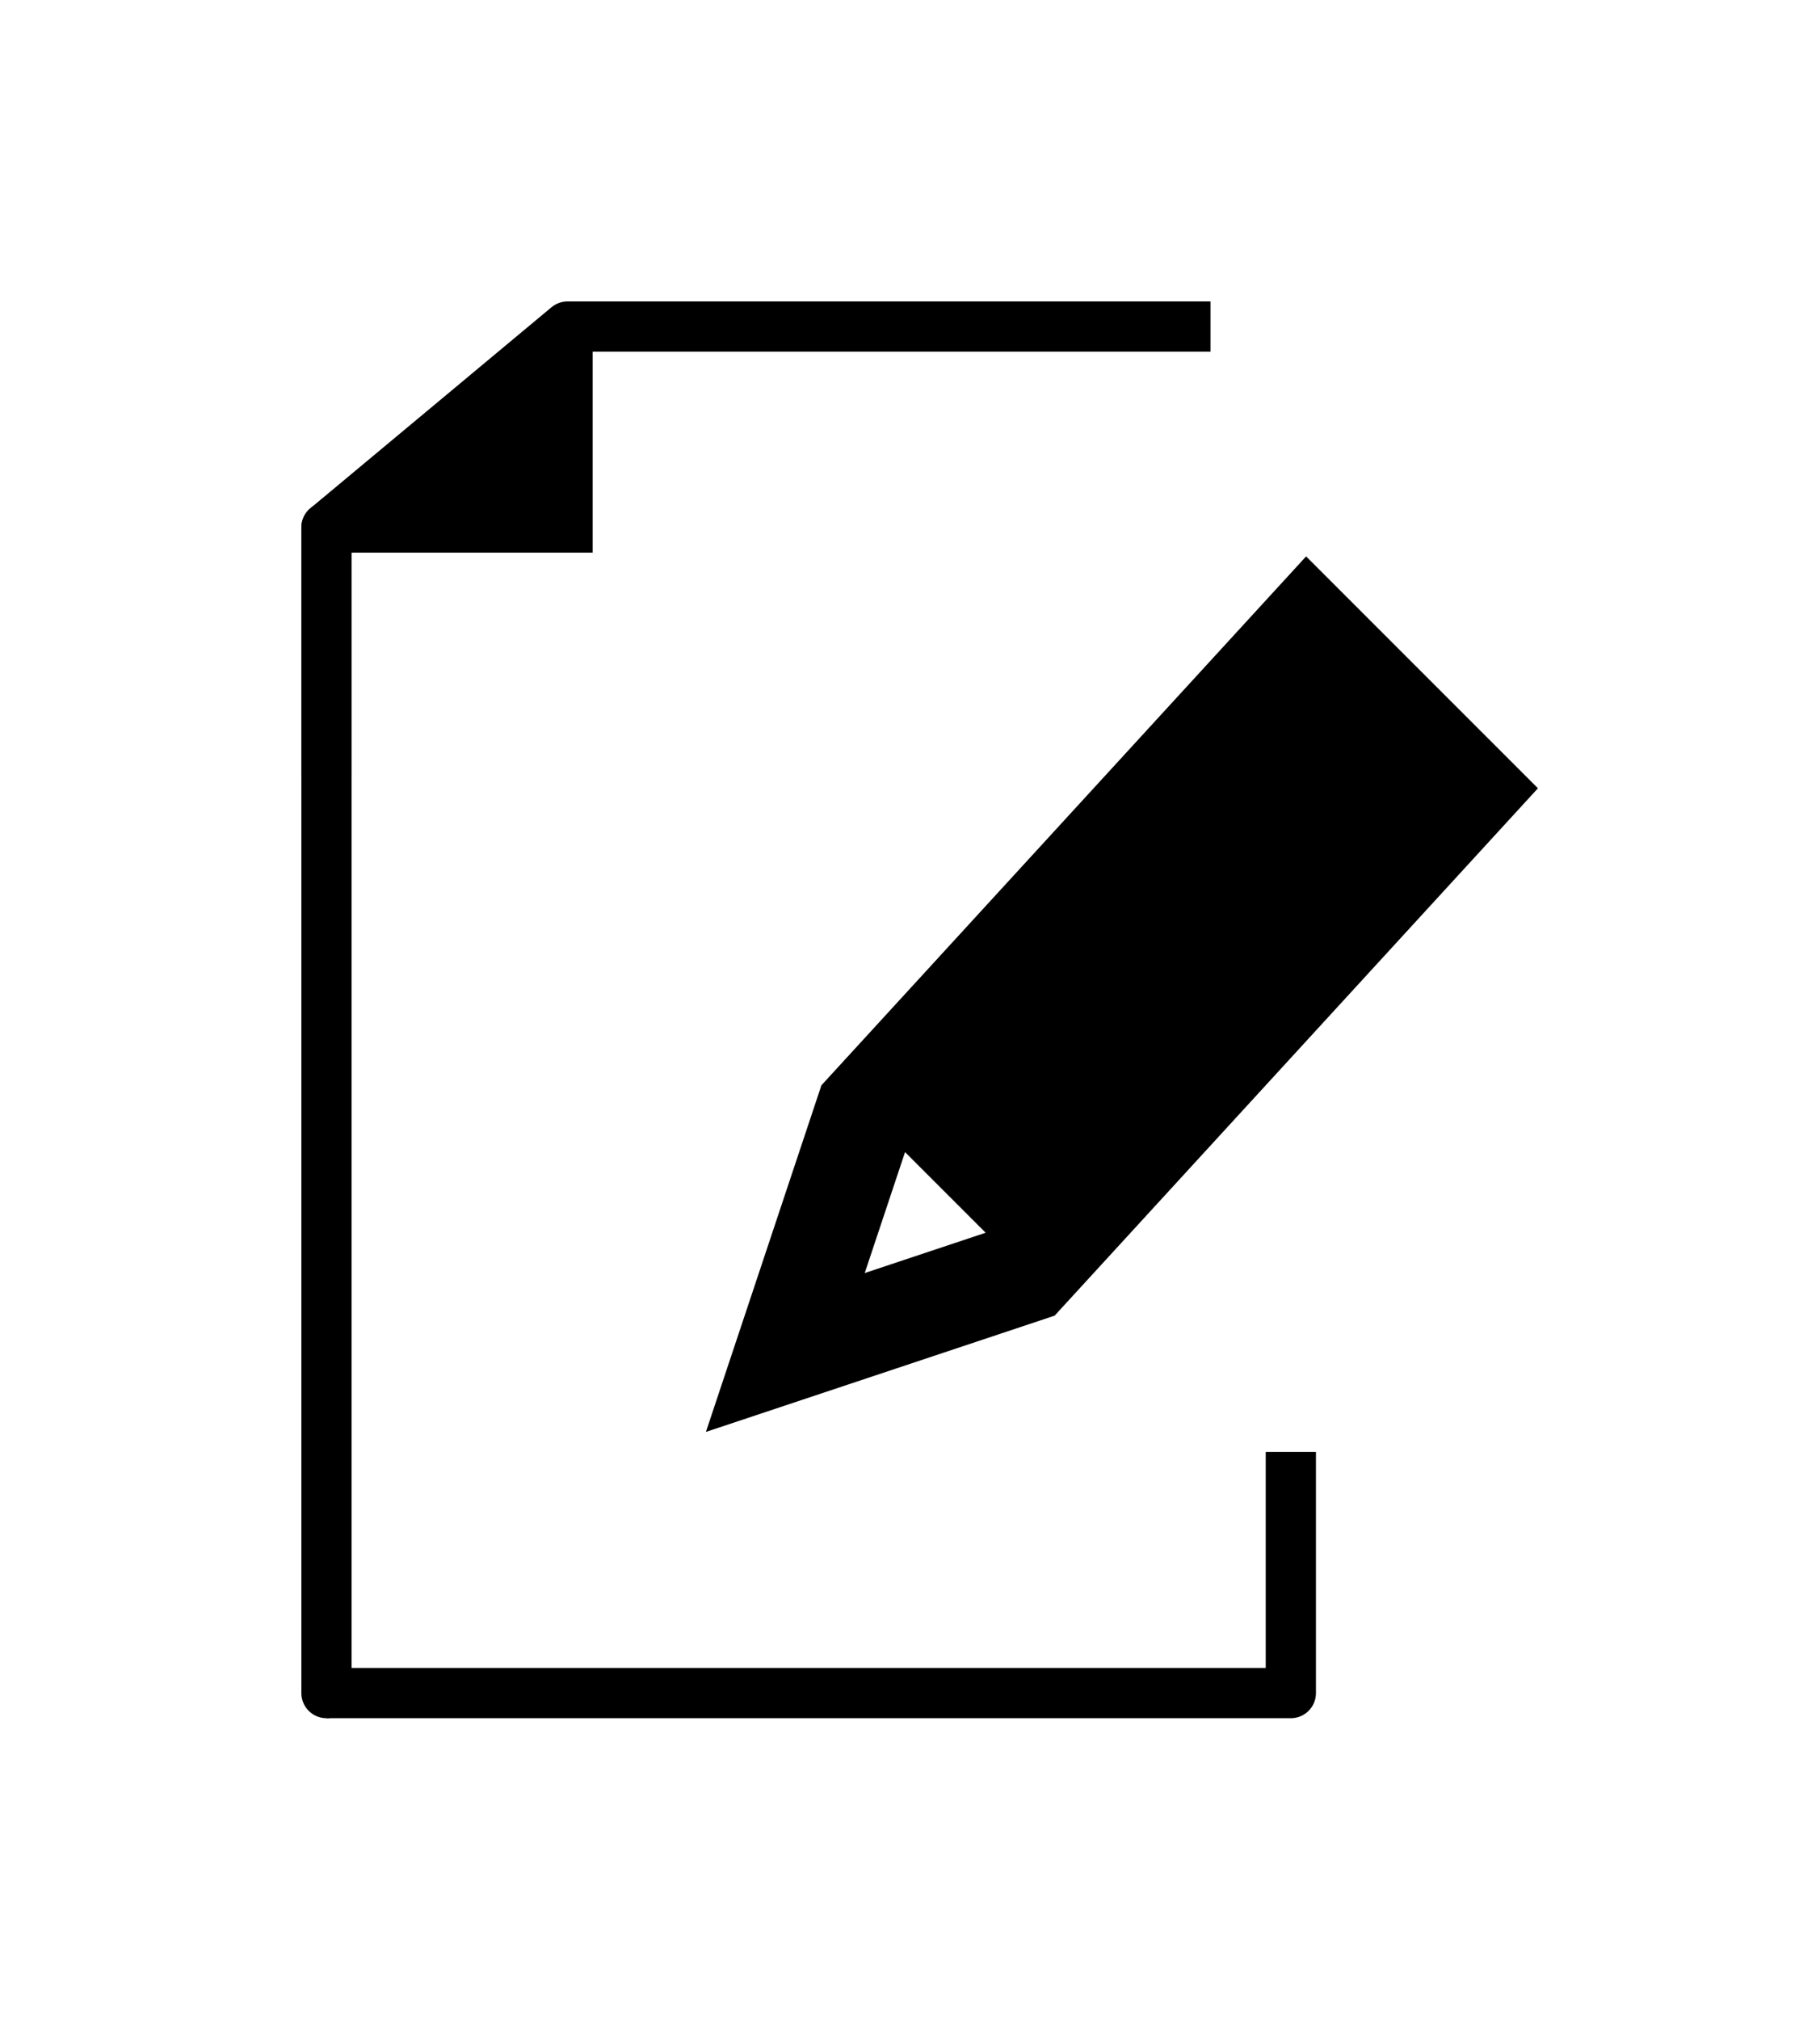 <?xml version="1.0" encoding="UTF-8" standalone="no"?>
<!-- Created with Inkscape (http://www.inkscape.org/) -->

<svg
   xmlns:dc="http://purl.org/dc/elements/1.1/"
   xmlns:cc="http://creativecommons.org/ns#"
   xmlns:rdf="http://www.w3.org/1999/02/22-rdf-syntax-ns#"
   xmlns:svg="http://www.w3.org/2000/svg"
   xmlns="http://www.w3.org/2000/svg"
   xmlns:sodipodi="http://sodipodi.sourceforge.net/DTD/sodipodi-0.dtd"
   xmlns:inkscape="http://www.inkscape.org/namespaces/inkscape"
   width="905.891"
   height="1005"
   id="svg2"
   version="1.1"
   inkscape:version="0.48.3.1 r9886"
   sodipodi:docname="edit.svg">
  <defs
     id="defs4" />
  <sodipodi:namedview
     id="base"
     pagecolor="#ffffff"
     bordercolor="#666666"
     borderopacity="1.0"
     inkscape:pageopacity="0.0"
     inkscape:pageshadow="2"
     inkscape:zoom="0.13563468"
     inkscape:cx="479.55116"
     inkscape:cy="545.32258"
     inkscape:document-units="px"
     inkscape:current-layer="layer1"
     showgrid="false"
     fit-margin-top="150"
     fit-margin-left="150"
     fit-margin-right="150"
     fit-margin-bottom="150"
     inkscape:window-width="1920"
     inkscape:window-height="1030"
     inkscape:window-x="0"
     inkscape:window-y="0"
     inkscape:window-maximized="1">
    <inkscape:grid
       type="xygrid"
       id="grid3757"
       empspacing="5"
       visible="true"
       enabled="true"
       snapvisiblegridlinesonly="true"
       originx="42.5px"
       originy="-17.5px" />
  </sodipodi:namedview>
  <g
     inkscape:label="Layer 1"
     inkscape:groupmode="layer"
     id="layer1"
     transform="translate(42.5,-29.862)">
    <path
       style="fill:none;stroke:#000000;stroke-width:25;stroke-linecap:butt;stroke-linejoin:round;stroke-miterlimit:4;stroke-opacity:1;stroke-dasharray:600, 600;stroke-dashoffset:0"
       d="m 120,872.362 480,0 0,-680 -360,0 -120,100 z"
       id="path3759"
       inkscape:connector-curvature="0" />
    <path
       style="fill:#000000;fill-opacity:1;stroke:#000000;stroke-width:25;stroke-linecap:butt;stroke-linejoin:miter;stroke-miterlimit:4;stroke-opacity:1;stroke-dasharray:none"
       d="m 120,292.362 120,0 0,-100"
       id="path3763"
       inkscape:connector-curvature="0" />
    <path
       style="fill:none;stroke:#000000;stroke-width:25;stroke-linecap:round;stroke-linejoin:miter;stroke-miterlimit:4;stroke-opacity:1;stroke-dasharray:none"
       d="m 120,292.362 0,580"
       id="path3767"
       inkscape:connector-curvature="0" />
    <g
       id="g3840"
       transform="translate(-51.609,-29.491)">
      <path
         transform="translate(107.499,179.875)"
         inkscape:connector-curvature="0"
         id="path3836"
         d="m 632.501,272.487 -220,240 -120,40 40,-120 220,-240 z"
         style="fill:none;stroke:#000000;stroke-width:50;stroke-linecap:butt;stroke-linejoin:miter;stroke-miterlimit:4;stroke-opacity:1;stroke-dasharray:none" />
      <path
         transform="translate(107.499,179.875)"
         inkscape:connector-curvature="0"
         id="path3838"
         d="m 332.501,432.487 80,80 220,-240 -80,-80 z"
         style="fill:#000000;fill-opacity:1;stroke:#000000;stroke-width:1px;stroke-linecap:butt;stroke-linejoin:miter;stroke-opacity:1" />
    </g>
  </g>
</svg>
